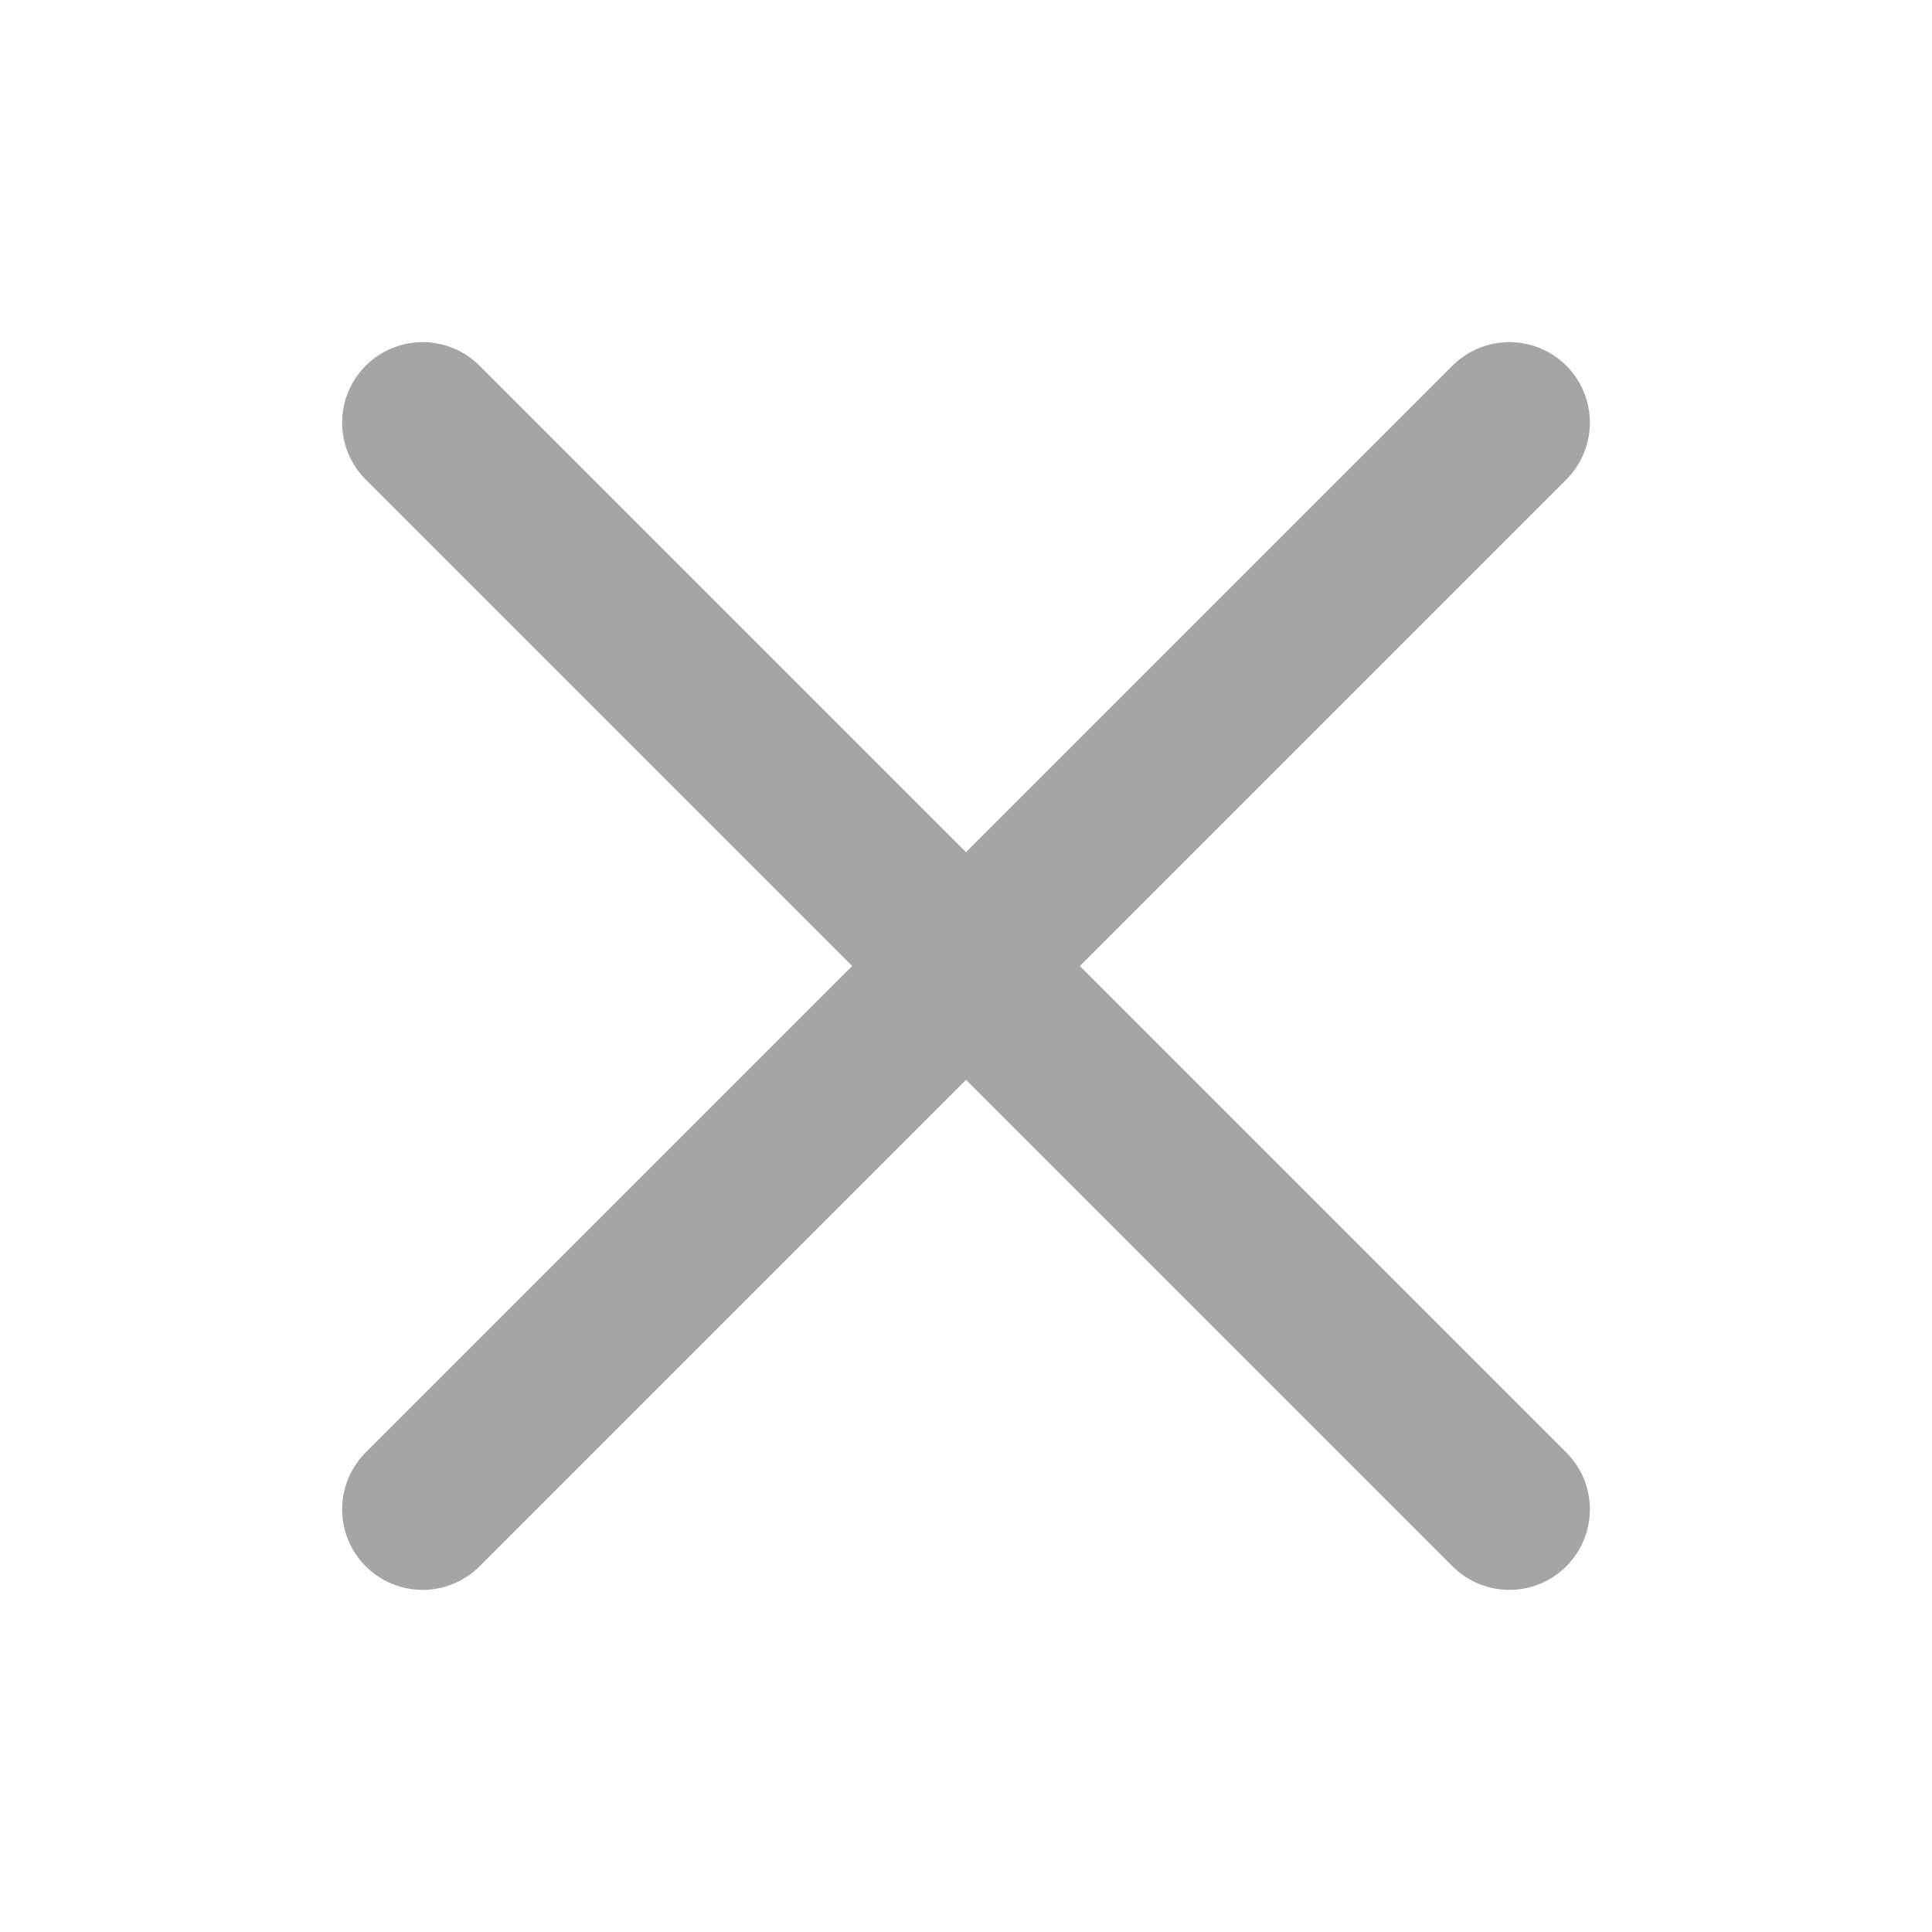 <svg width="36" height="36" viewBox="0 0 36 36" fill="none" xmlns="http://www.w3.org/2000/svg">
<path d="M28.125 7.875L7.875 28.125" stroke="#A5A5A5" stroke-width="3" stroke-linecap="round" stroke-linejoin="round"/>
<path d="M28.125 28.125L7.875 7.875" stroke="#A5A5A5" stroke-width="3" stroke-linecap="round" stroke-linejoin="round"/>
</svg>
